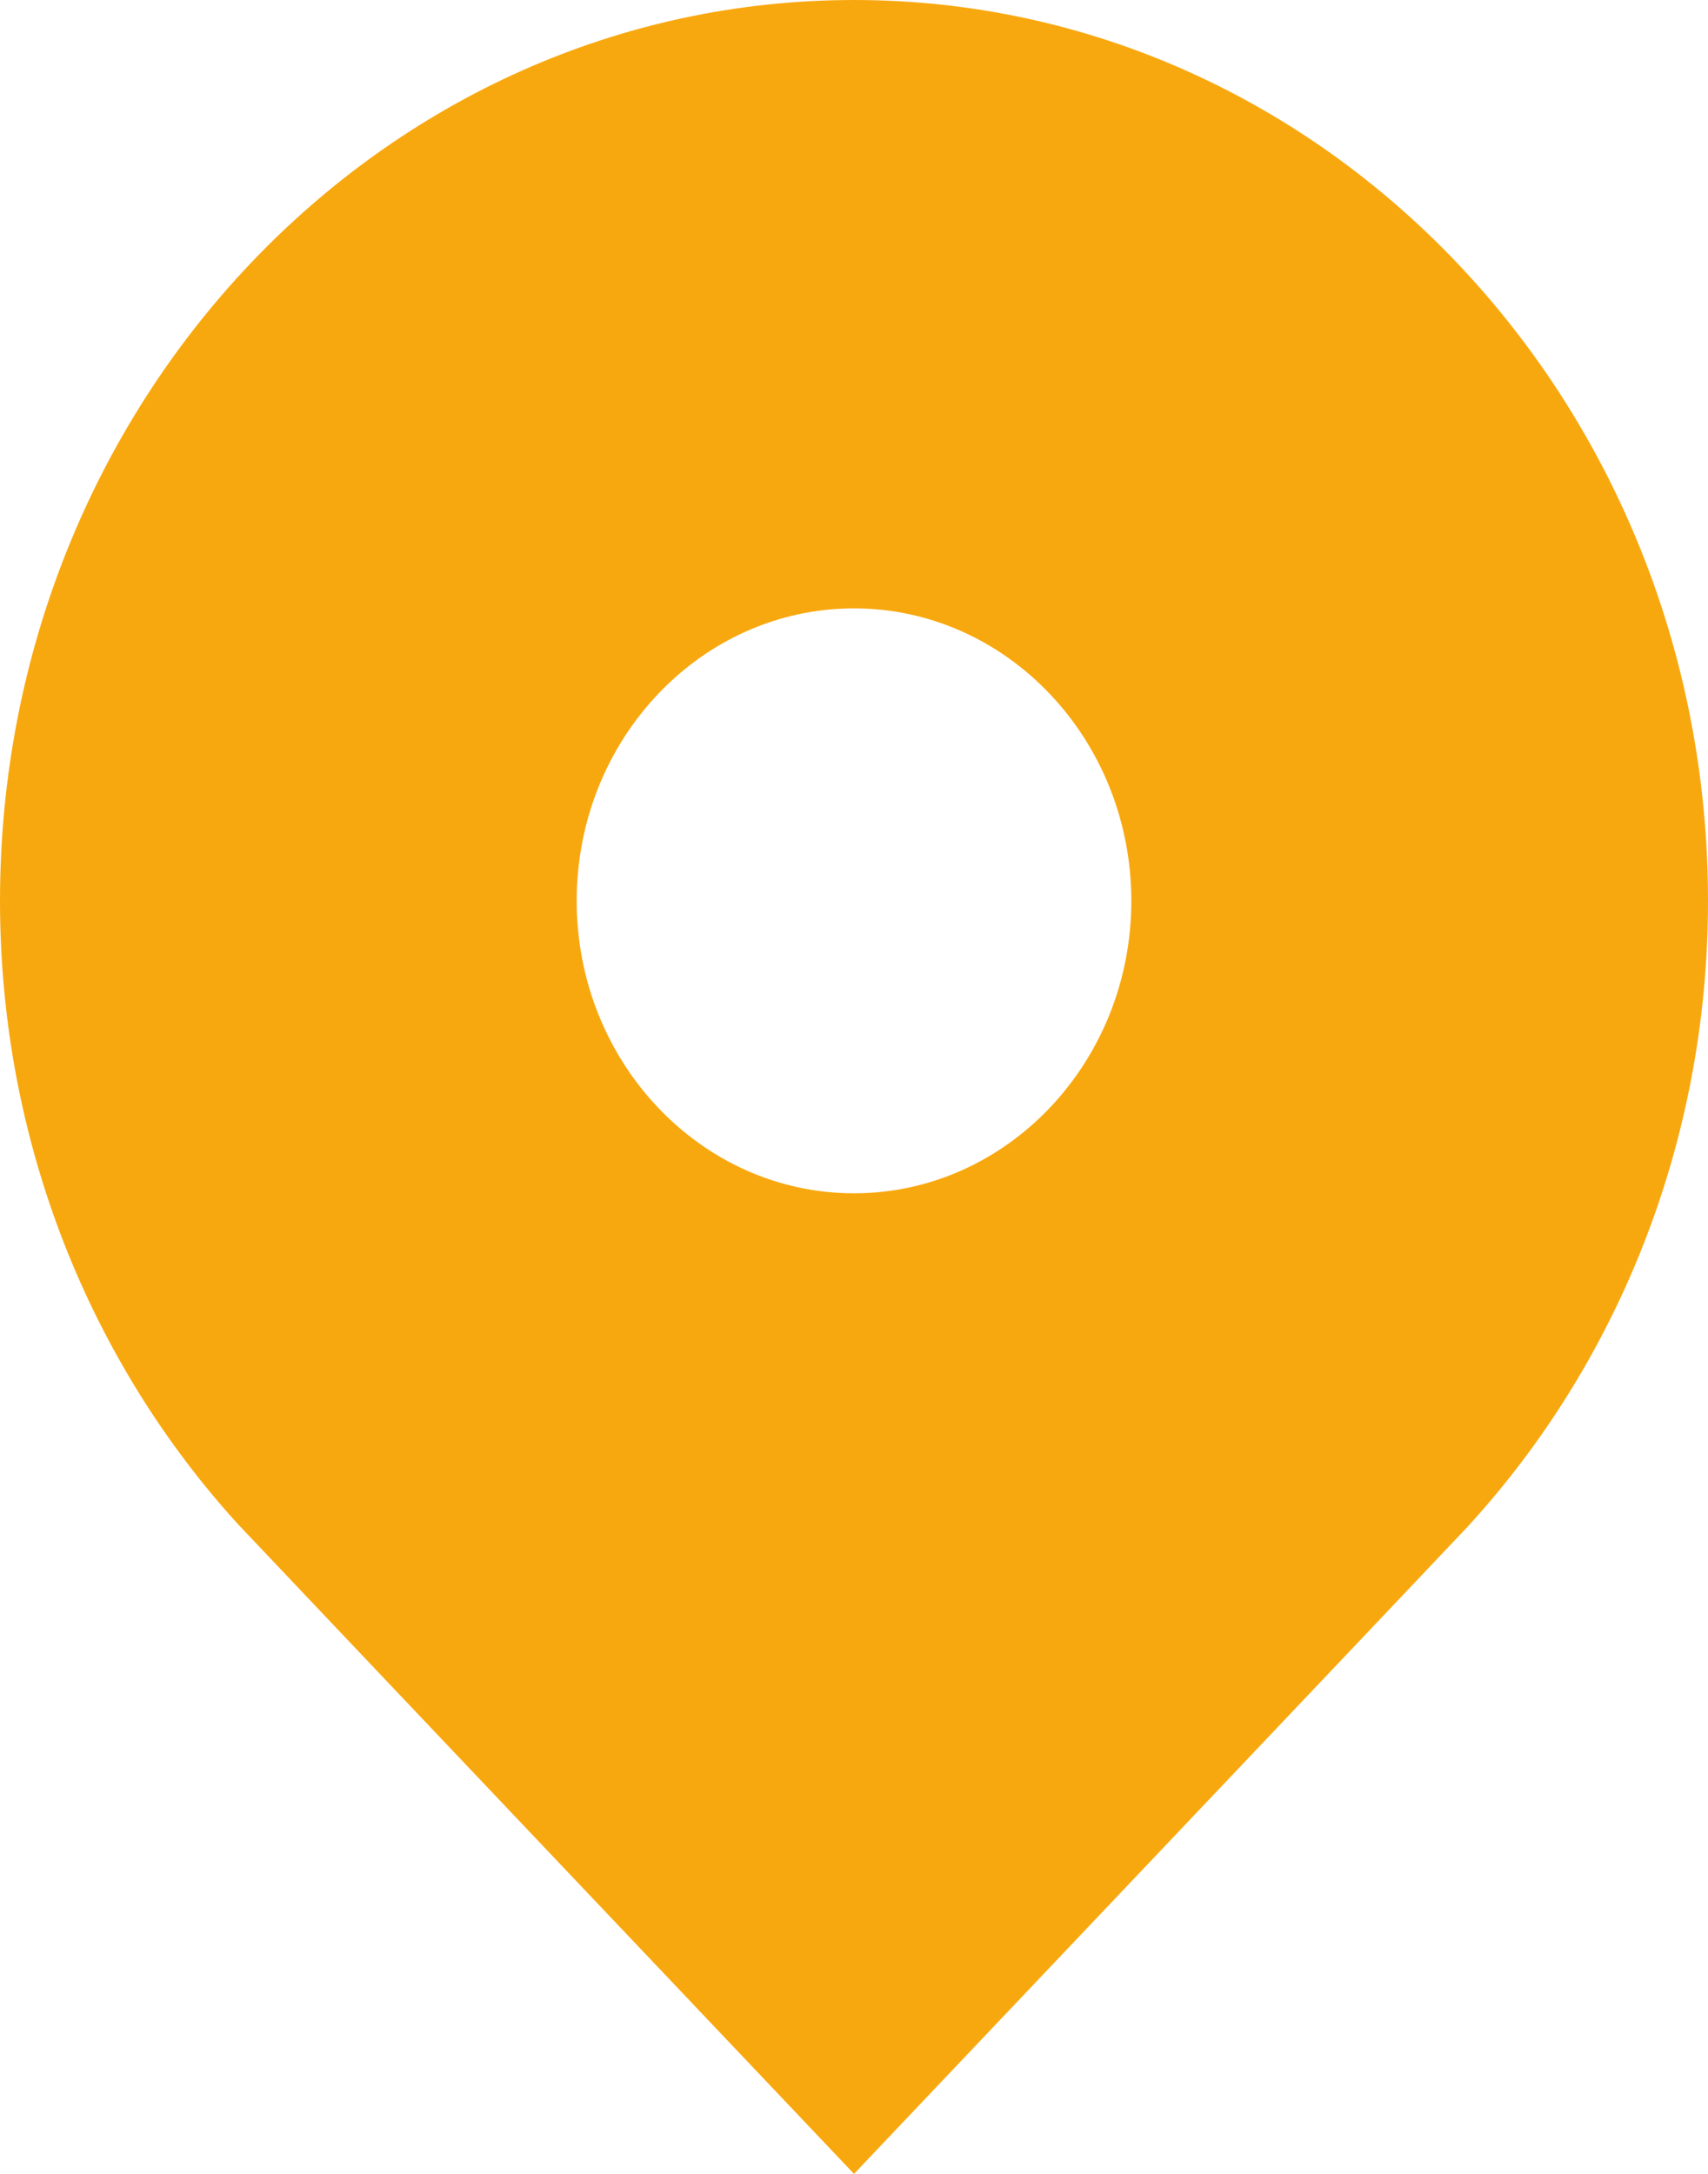 <svg width="11" height="14" viewBox="0 0 11 14" fill="none" xmlns="http://www.w3.org/2000/svg">
<path d="M11 5.801C11 2.597 8.538 0 5.5 0C2.462 0 0 2.597 0 5.801C0 7.362 0.586 8.779 1.538 9.822L1.547 9.831C1.59 9.878 5.5 14 5.5 14C5.5 14 9.411 9.877 9.454 9.83L9.462 9.821C10.413 8.779 11 7.362 11 5.801ZM5.5 7.685C4.515 7.685 3.714 6.84 3.714 5.802C3.714 4.762 4.515 3.918 5.5 3.918C6.485 3.918 7.286 4.763 7.286 5.802C7.286 6.84 6.485 7.685 5.5 7.685Z" fill="#F8A80F"/>
</svg>
